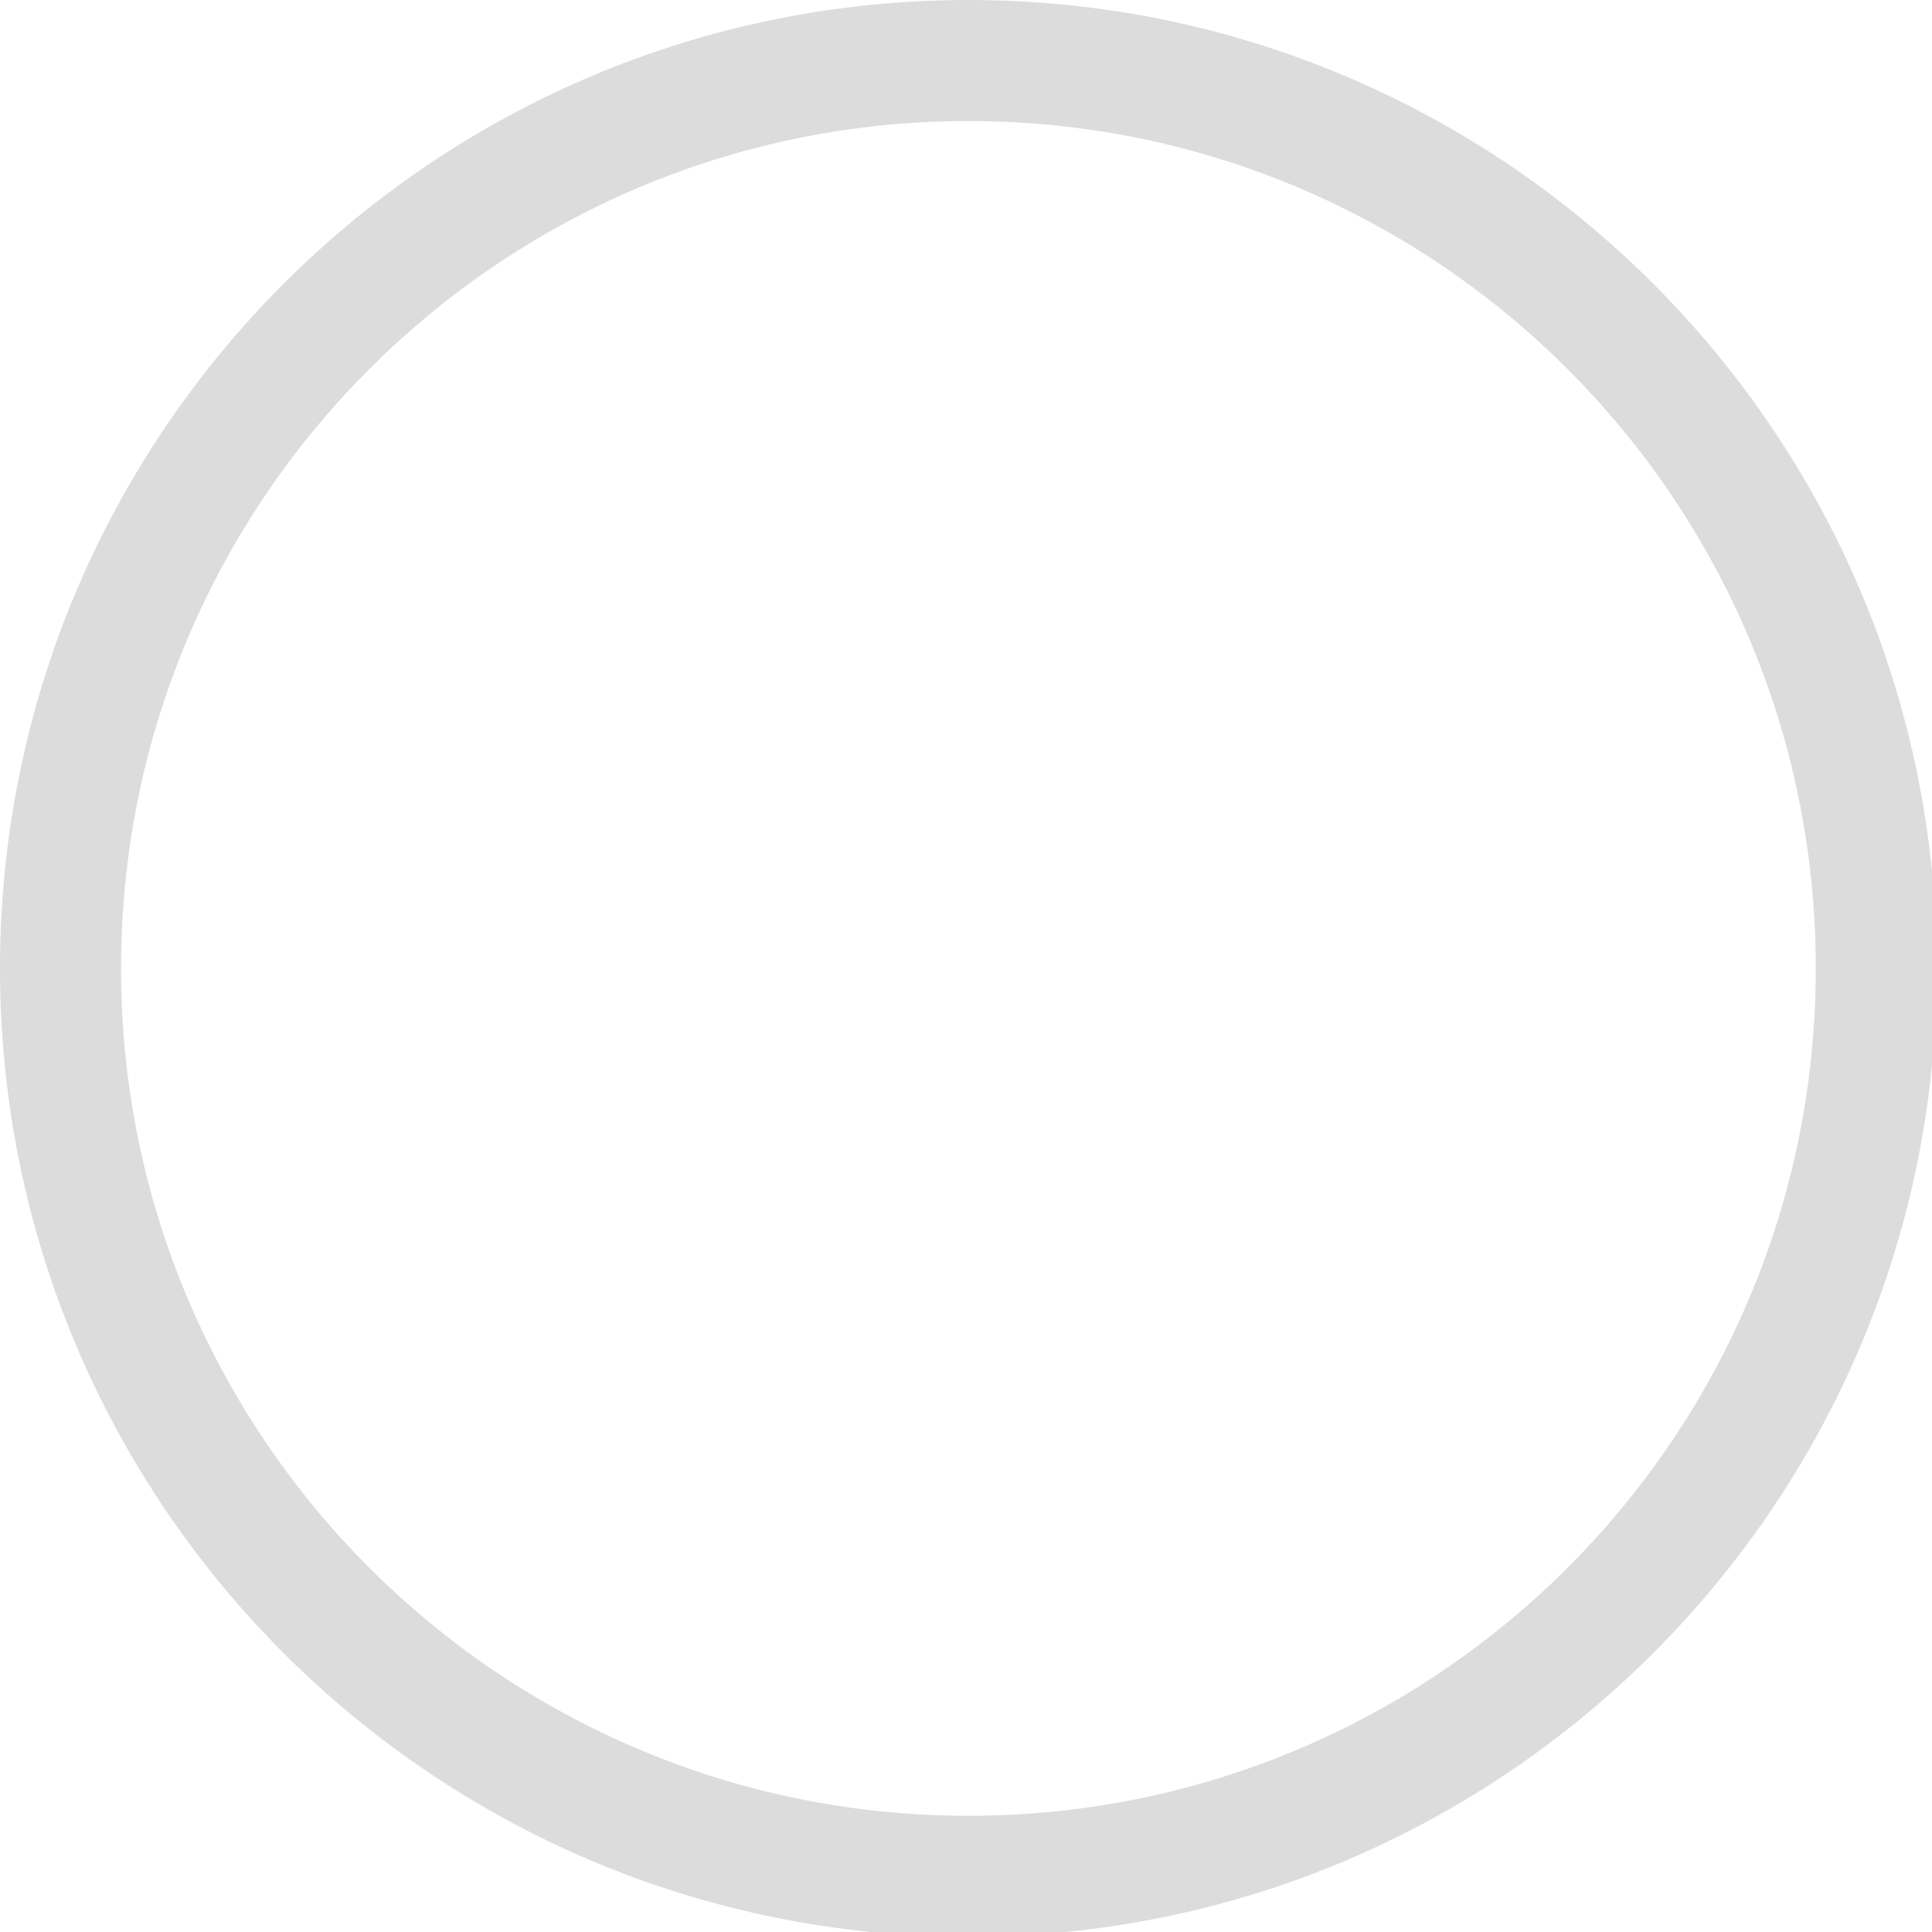 <?xml version="1.0" encoding="UTF-8"?>
<svg xmlns="http://www.w3.org/2000/svg" xmlns:xlink="http://www.w3.org/1999/xlink" width="133pt" height="133pt" viewBox="0 0 133 133" version="1.1">
<g id="surface1">
<path style=" stroke:none;fill-rule:nonzero;fill:#888a85;fill-opacity:0.30;" d="M 66.668 0 C 29.852 0 0 29.852 0 66.668 C 0 103.484 29.852 133.332 66.668 133.332 C 103.484 133.332 133.332 103.484 133.332 66.668 C 133.332 29.852 103.484 0 66.668 0 Z M 66.668 8.332 C 98.895 8.332 125 34.441 125 66.668 C 125 98.895 98.895 125 66.668 125 C 34.441 125 8.332 98.895 8.332 66.668 C 8.332 34.441 34.441 8.332 66.668 8.332 Z M 66.668 8.332 "/>
</g>
</svg>
